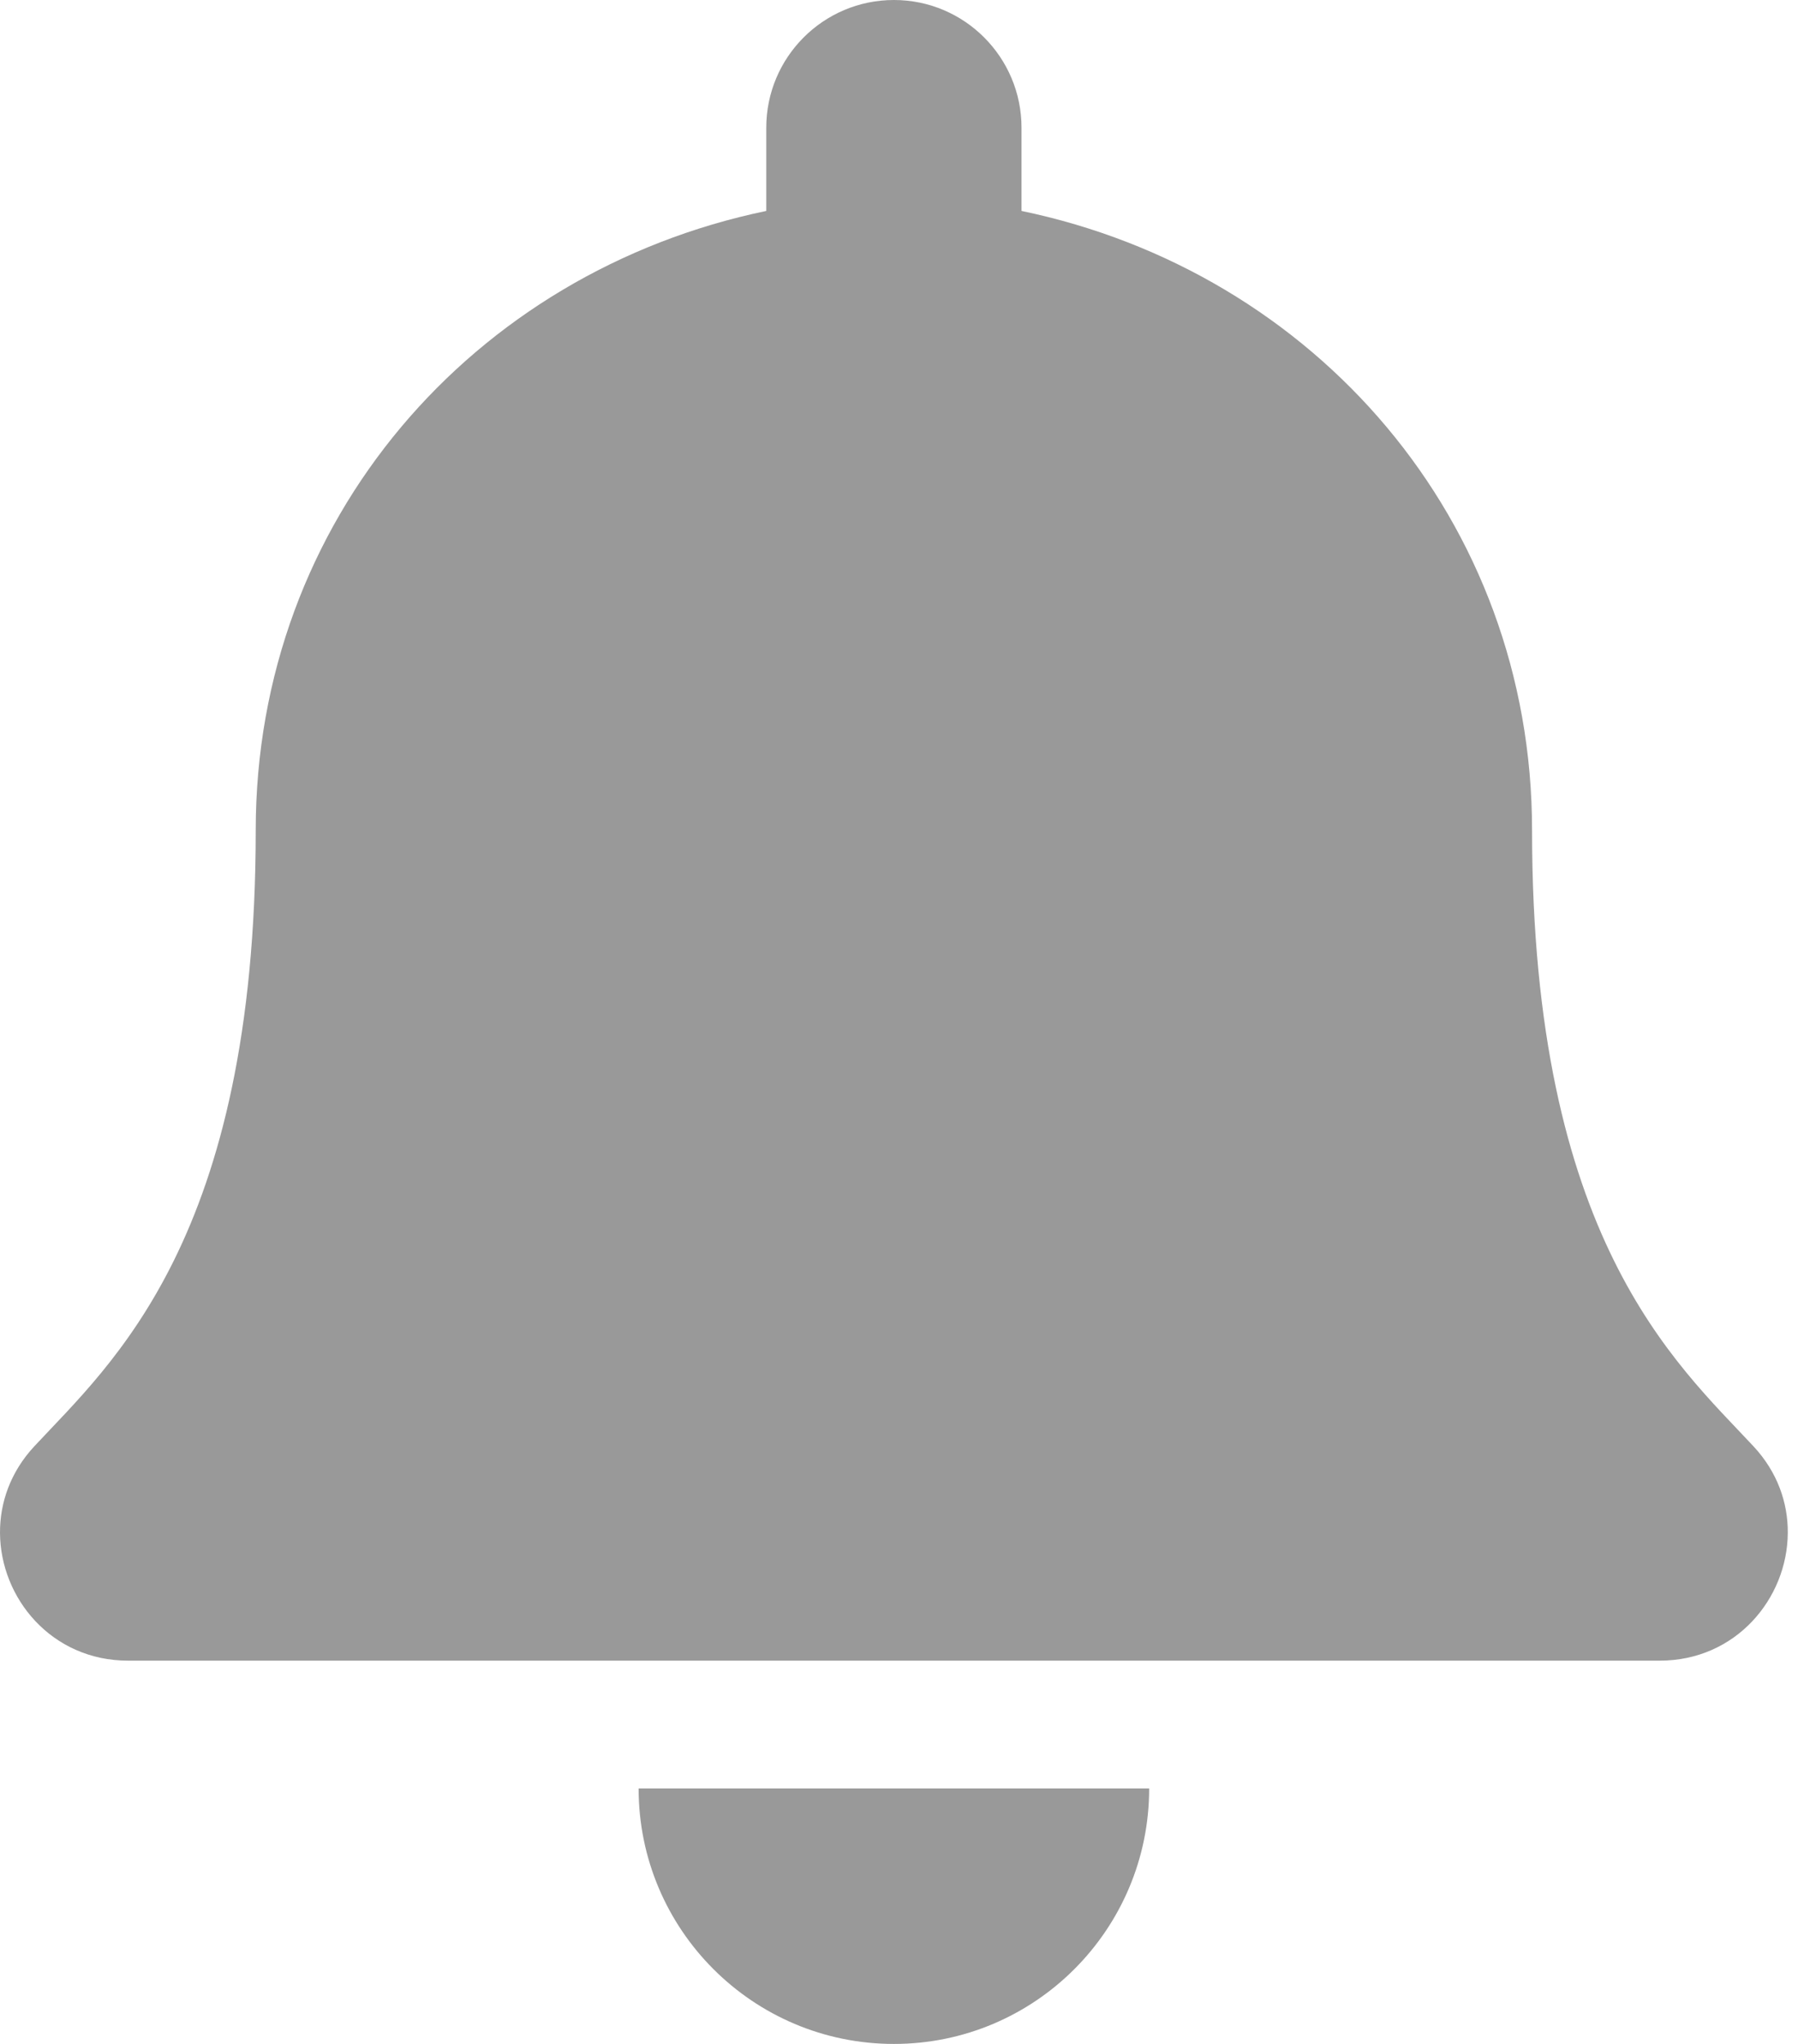 <svg width="22" height="25" viewBox="0 0 22 25" fill="none" xmlns="http://www.w3.org/2000/svg">
<path d="M10.938 25C12.662 25 14.061 23.601 14.061 21.875H7.814C7.814 23.601 9.213 25 10.938 25ZM21.455 17.69C20.511 16.676 18.746 15.151 18.746 10.156C18.746 6.362 16.086 3.325 12.499 2.58V1.562C12.499 0.7 11.8 0 10.938 0C10.075 0 9.376 0.7 9.376 1.562V2.58C5.789 3.325 3.129 6.362 3.129 10.156C3.129 15.151 1.364 16.676 0.42 17.69C0.127 18.005 -0.002 18.381 3.37592e-05 18.75C0.005 19.551 0.634 20.312 1.567 20.312H20.308C21.241 20.312 21.87 19.551 21.875 18.75C21.878 18.381 21.748 18.004 21.455 17.69Z" fill="black" fill-opacity="0.4"/>
</svg>
